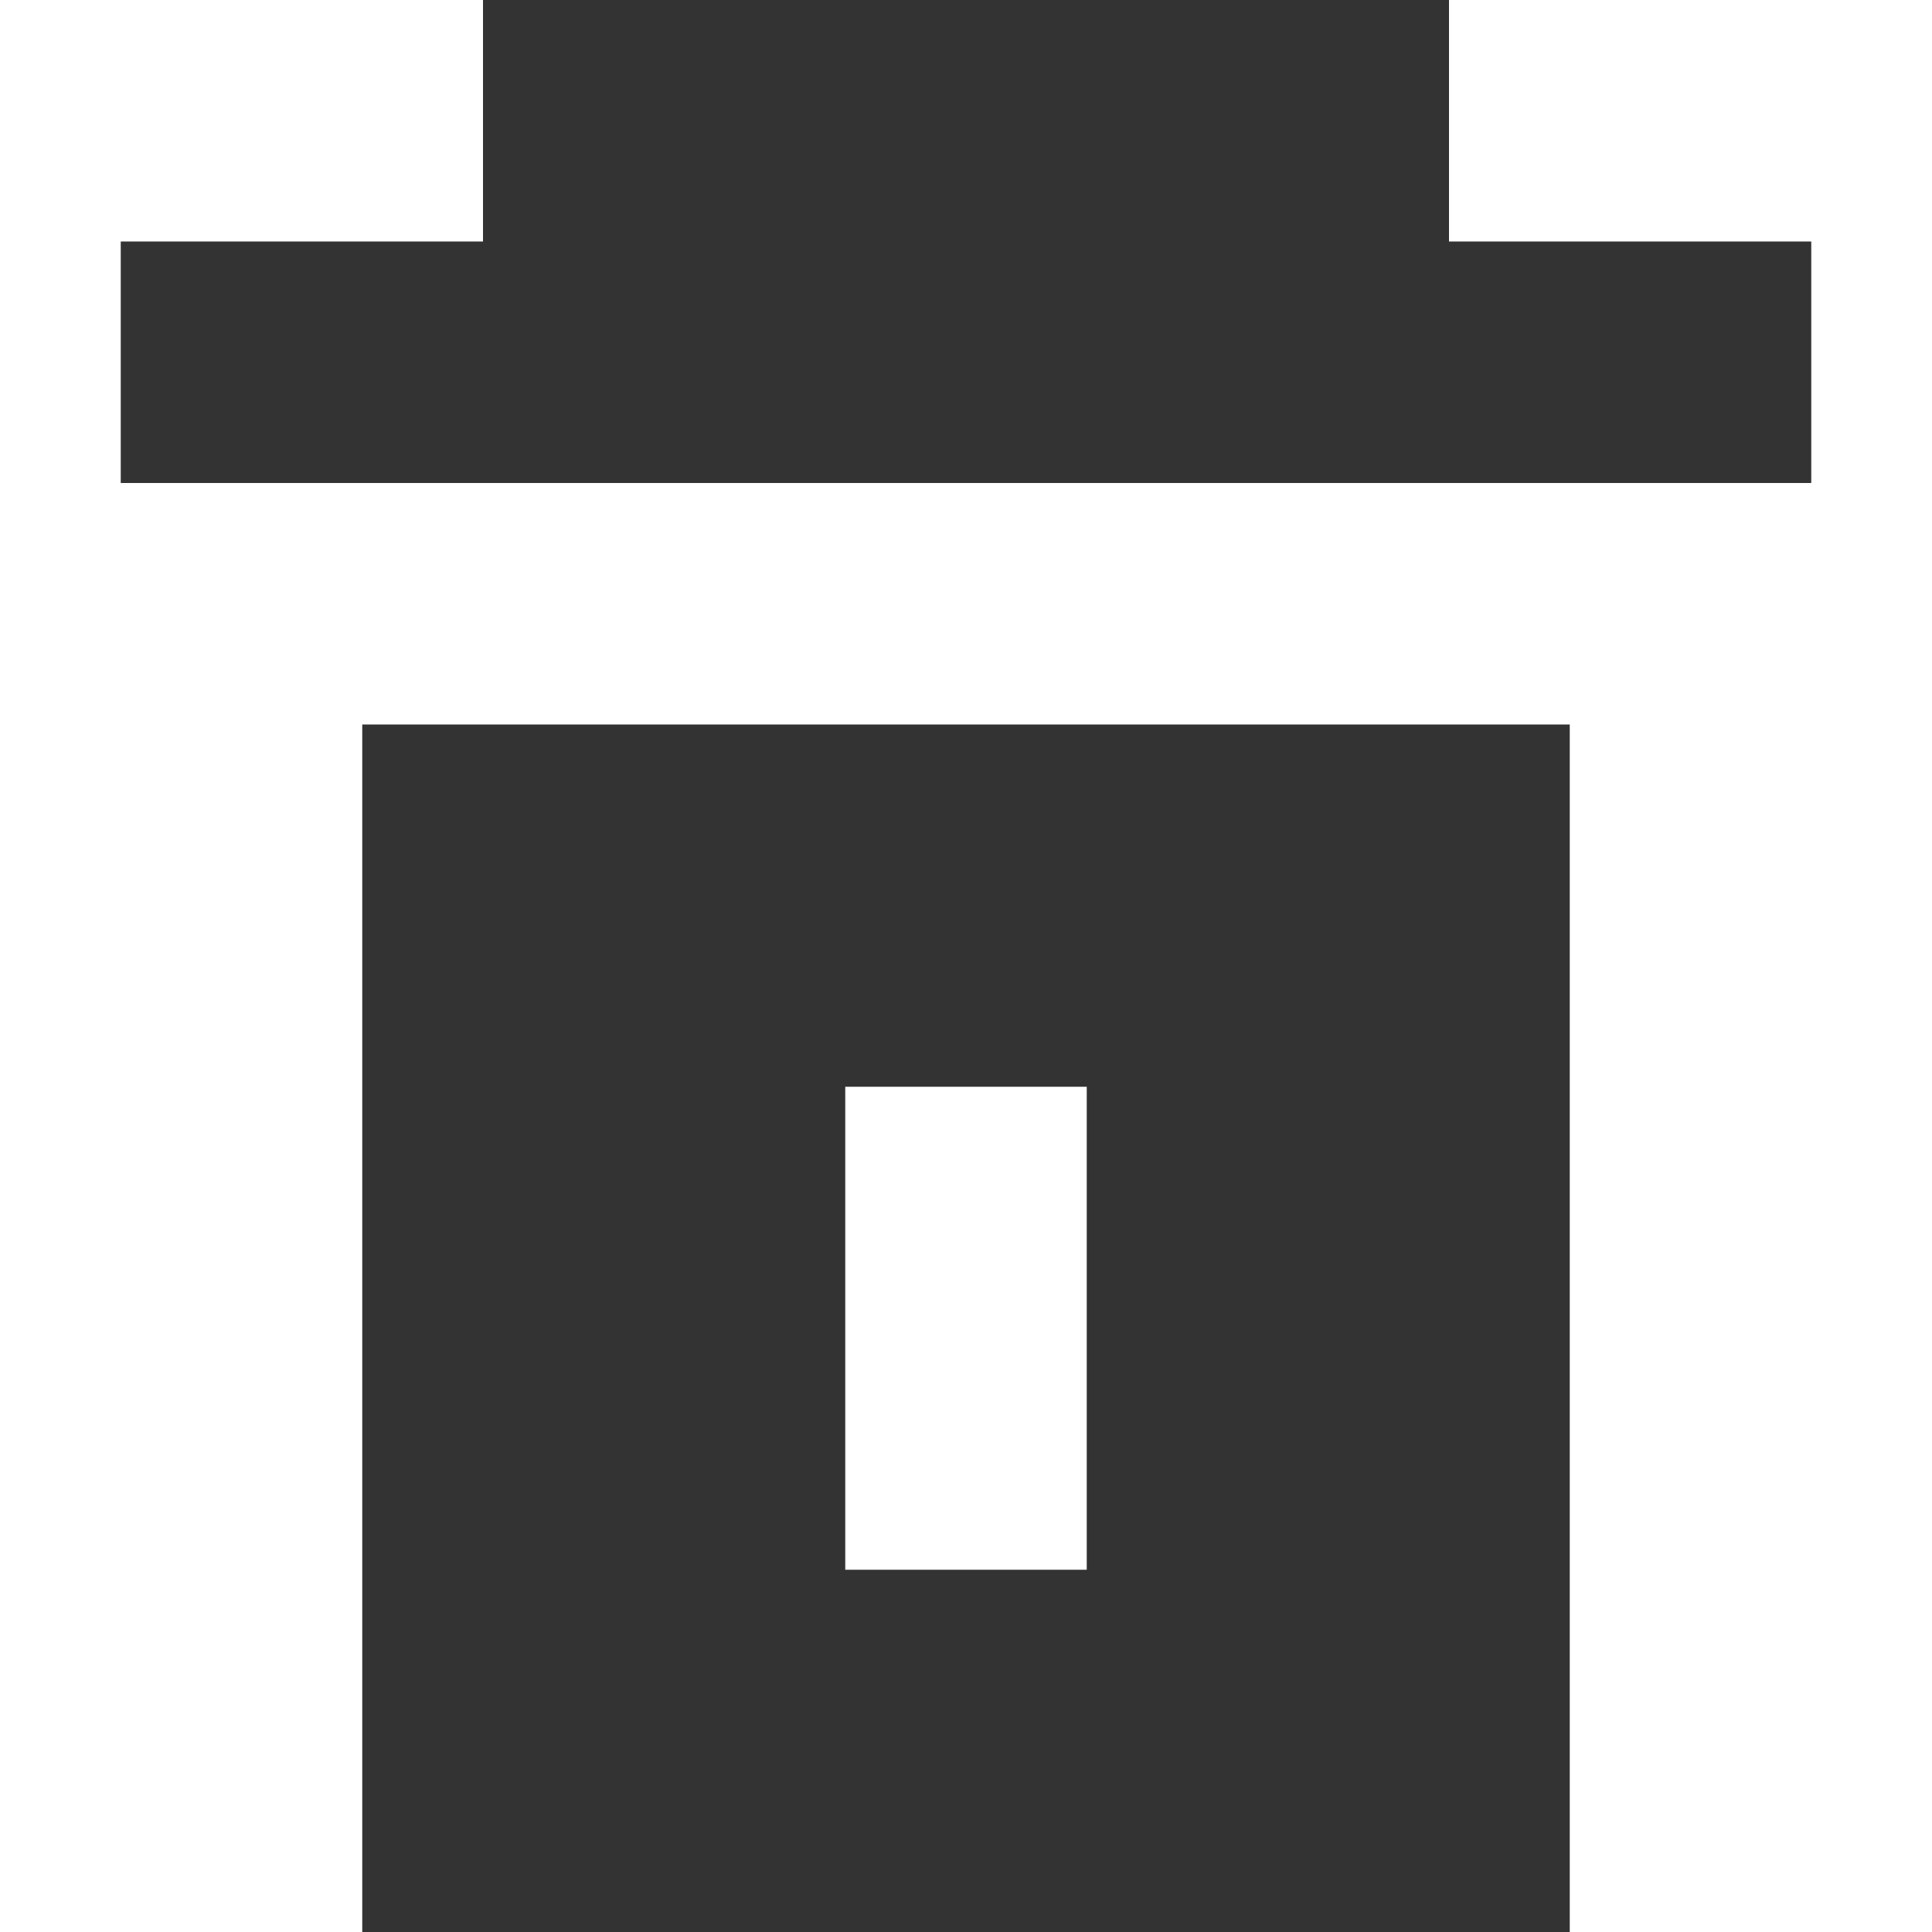 <svg viewBox="0 0 16 16" fill="none" xmlns="http://www.w3.org/2000/svg"><g id="SVGRepo_bgCarrier" stroke-width="0"></g><g id="SVGRepo_tracerCarrier" stroke-linecap="round" stroke-linejoin="round"></g><g id="SVGRepo_iconCarrier"> <path d="M4 2H1V4H15V2H12V0H4V2Z" fill="#333"></path> <path fill-rule="evenodd" clip-rule="evenodd" d="M3 6H13V16H3V6ZM7 9H9V13H7V9Z" fill="#333"></path> </g></svg>